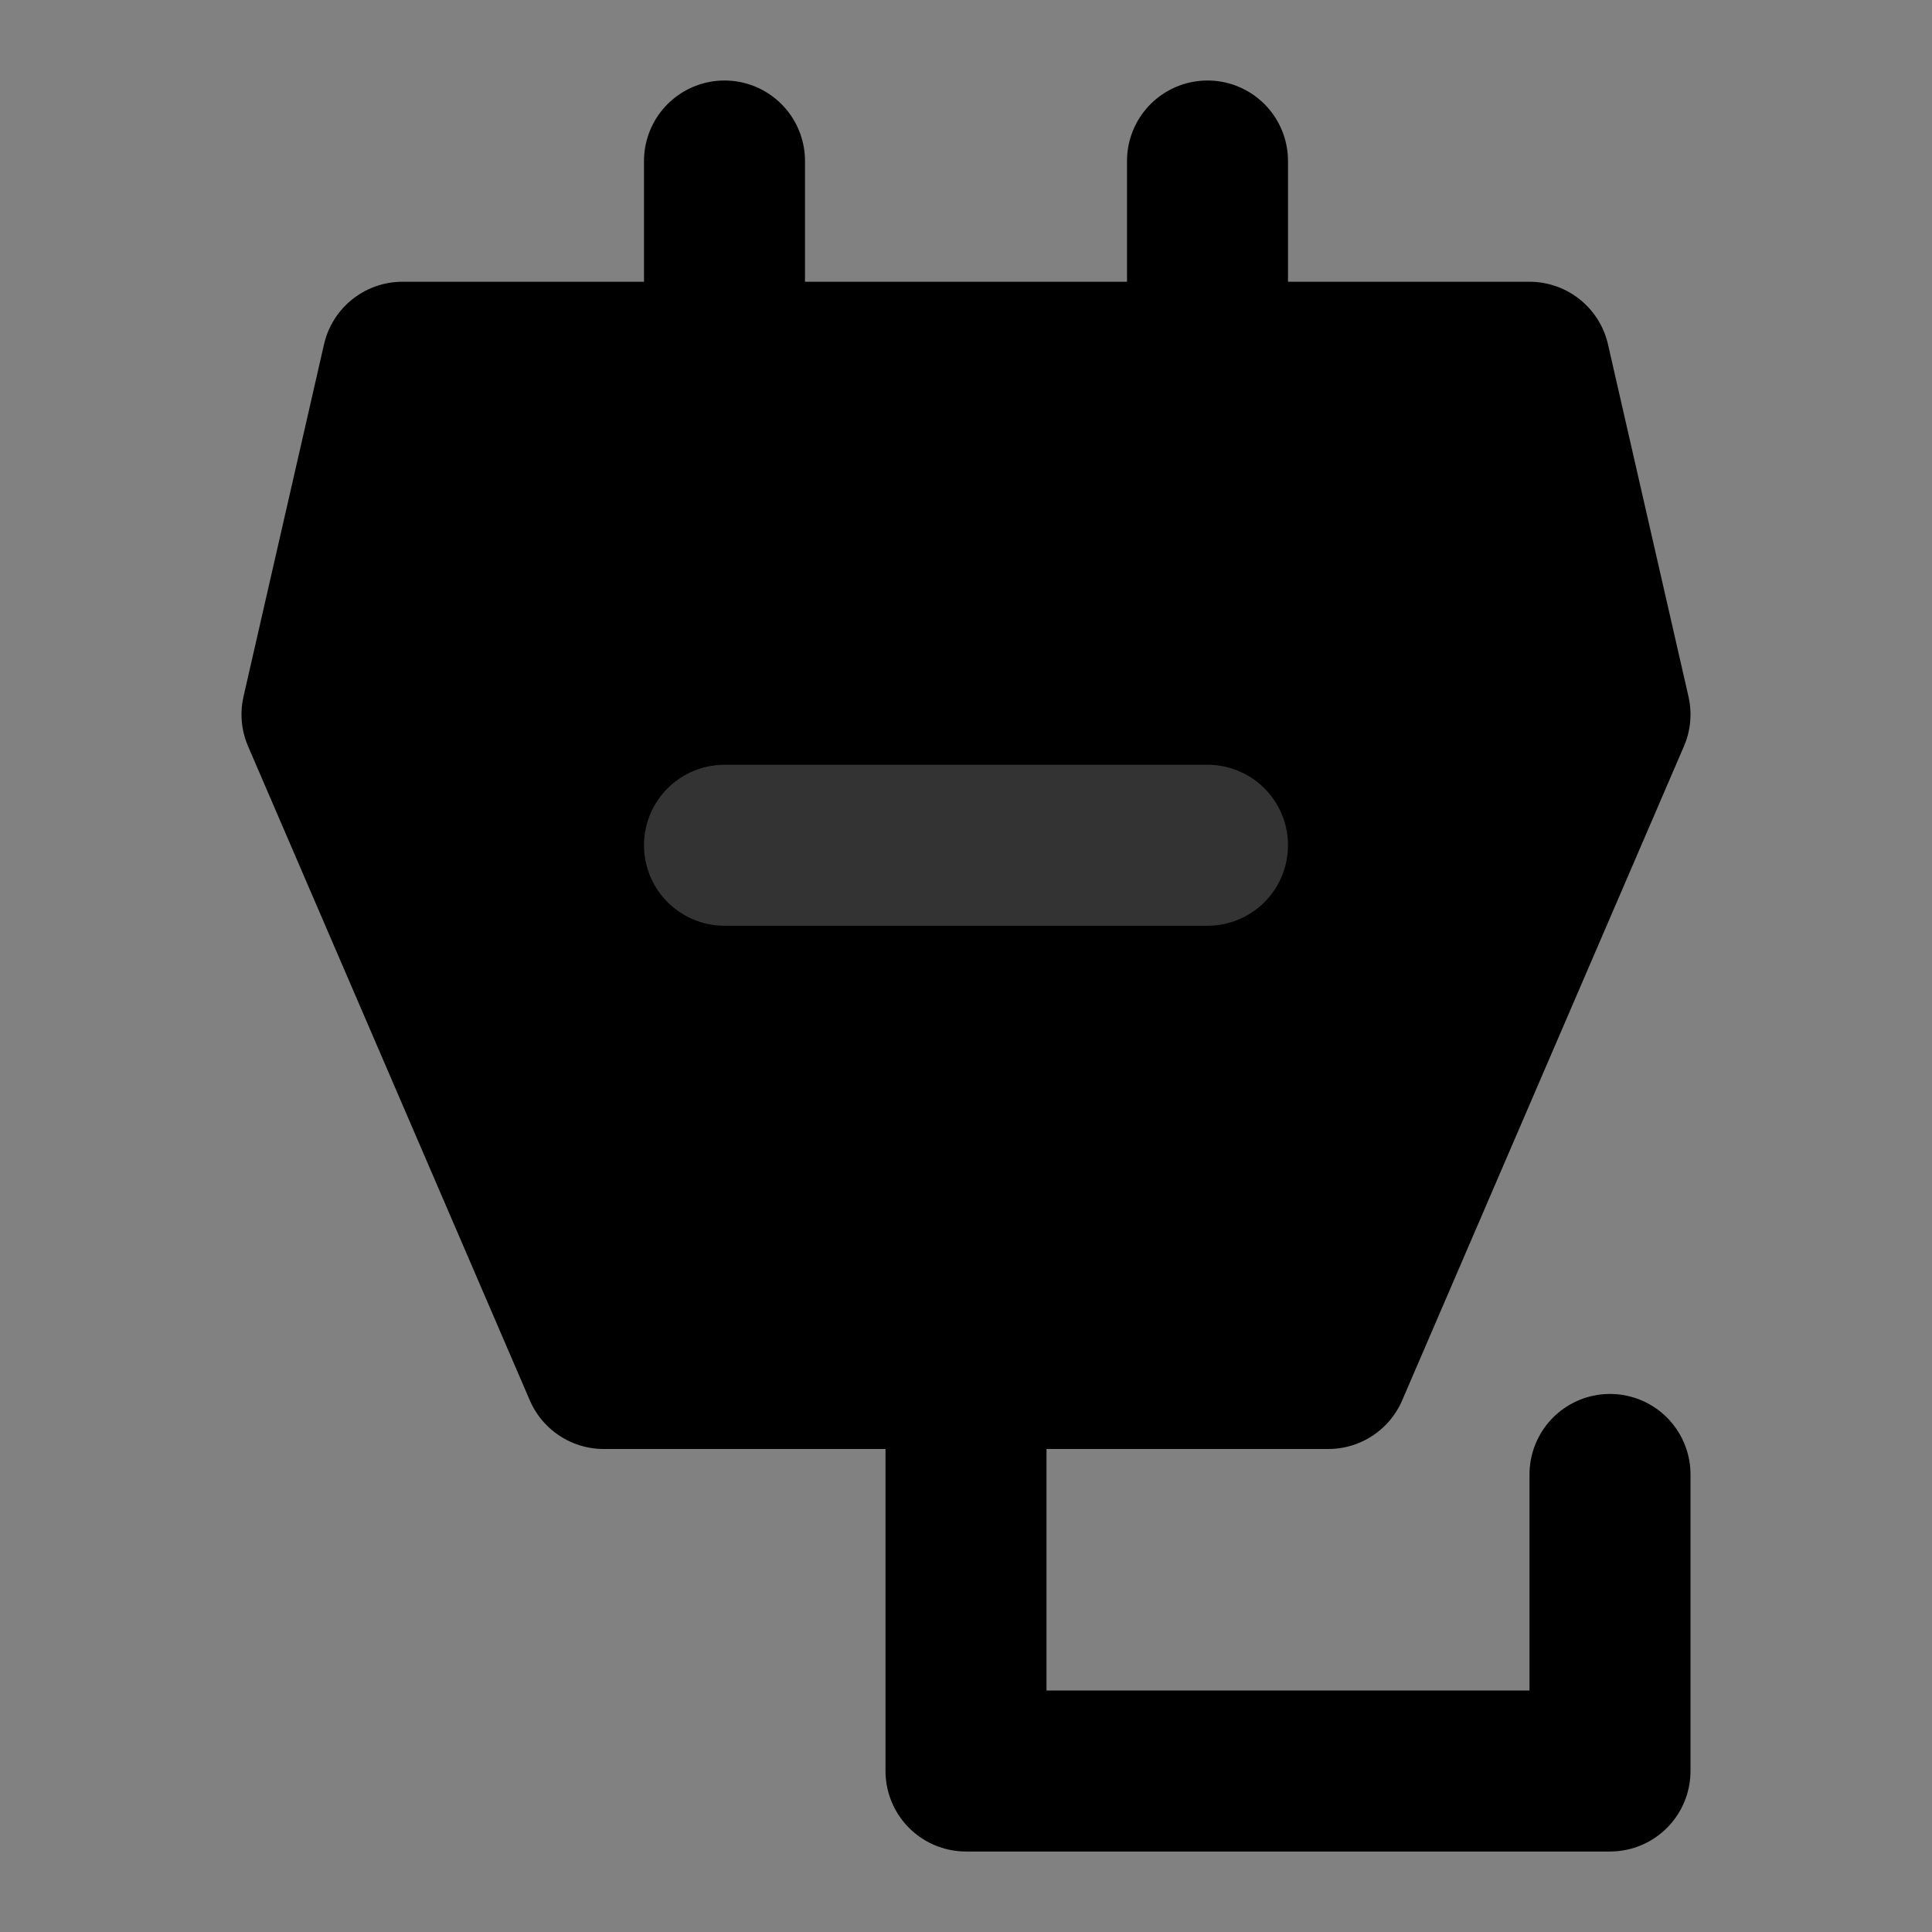 <svg width="48" height="48" viewBox="0 0 48 48" fill="none" xmlns="http://www.w3.org/2000/svg">
<rect x="0" y="0" width="48" height="48" fill="#808080" stroke="none"/>
<rect width="48" height="48" fill="white" fill-opacity="0.01"/>
<path d="M33 34H15L8 17.75L10 9H38L40 17.75L33 34Z" fill="null" stroke="black" stroke-width="4" stroke-linecap="round" stroke-linejoin="round"/>
<path d="M18 4V9" stroke="black" stroke-width="4" stroke-linecap="round" stroke-linejoin="round"/>
<path d="M30 4V9" stroke="black" stroke-width="4" stroke-linecap="round" stroke-linejoin="round"/>
<path d="M24 34V44H40V36.632" stroke="black" stroke-width="4" stroke-linecap="round" stroke-linejoin="round"/>
<path d="M18 21H30" stroke="#333" stroke-width="4" stroke-linecap="round" stroke-linejoin="round"/>
</svg>
